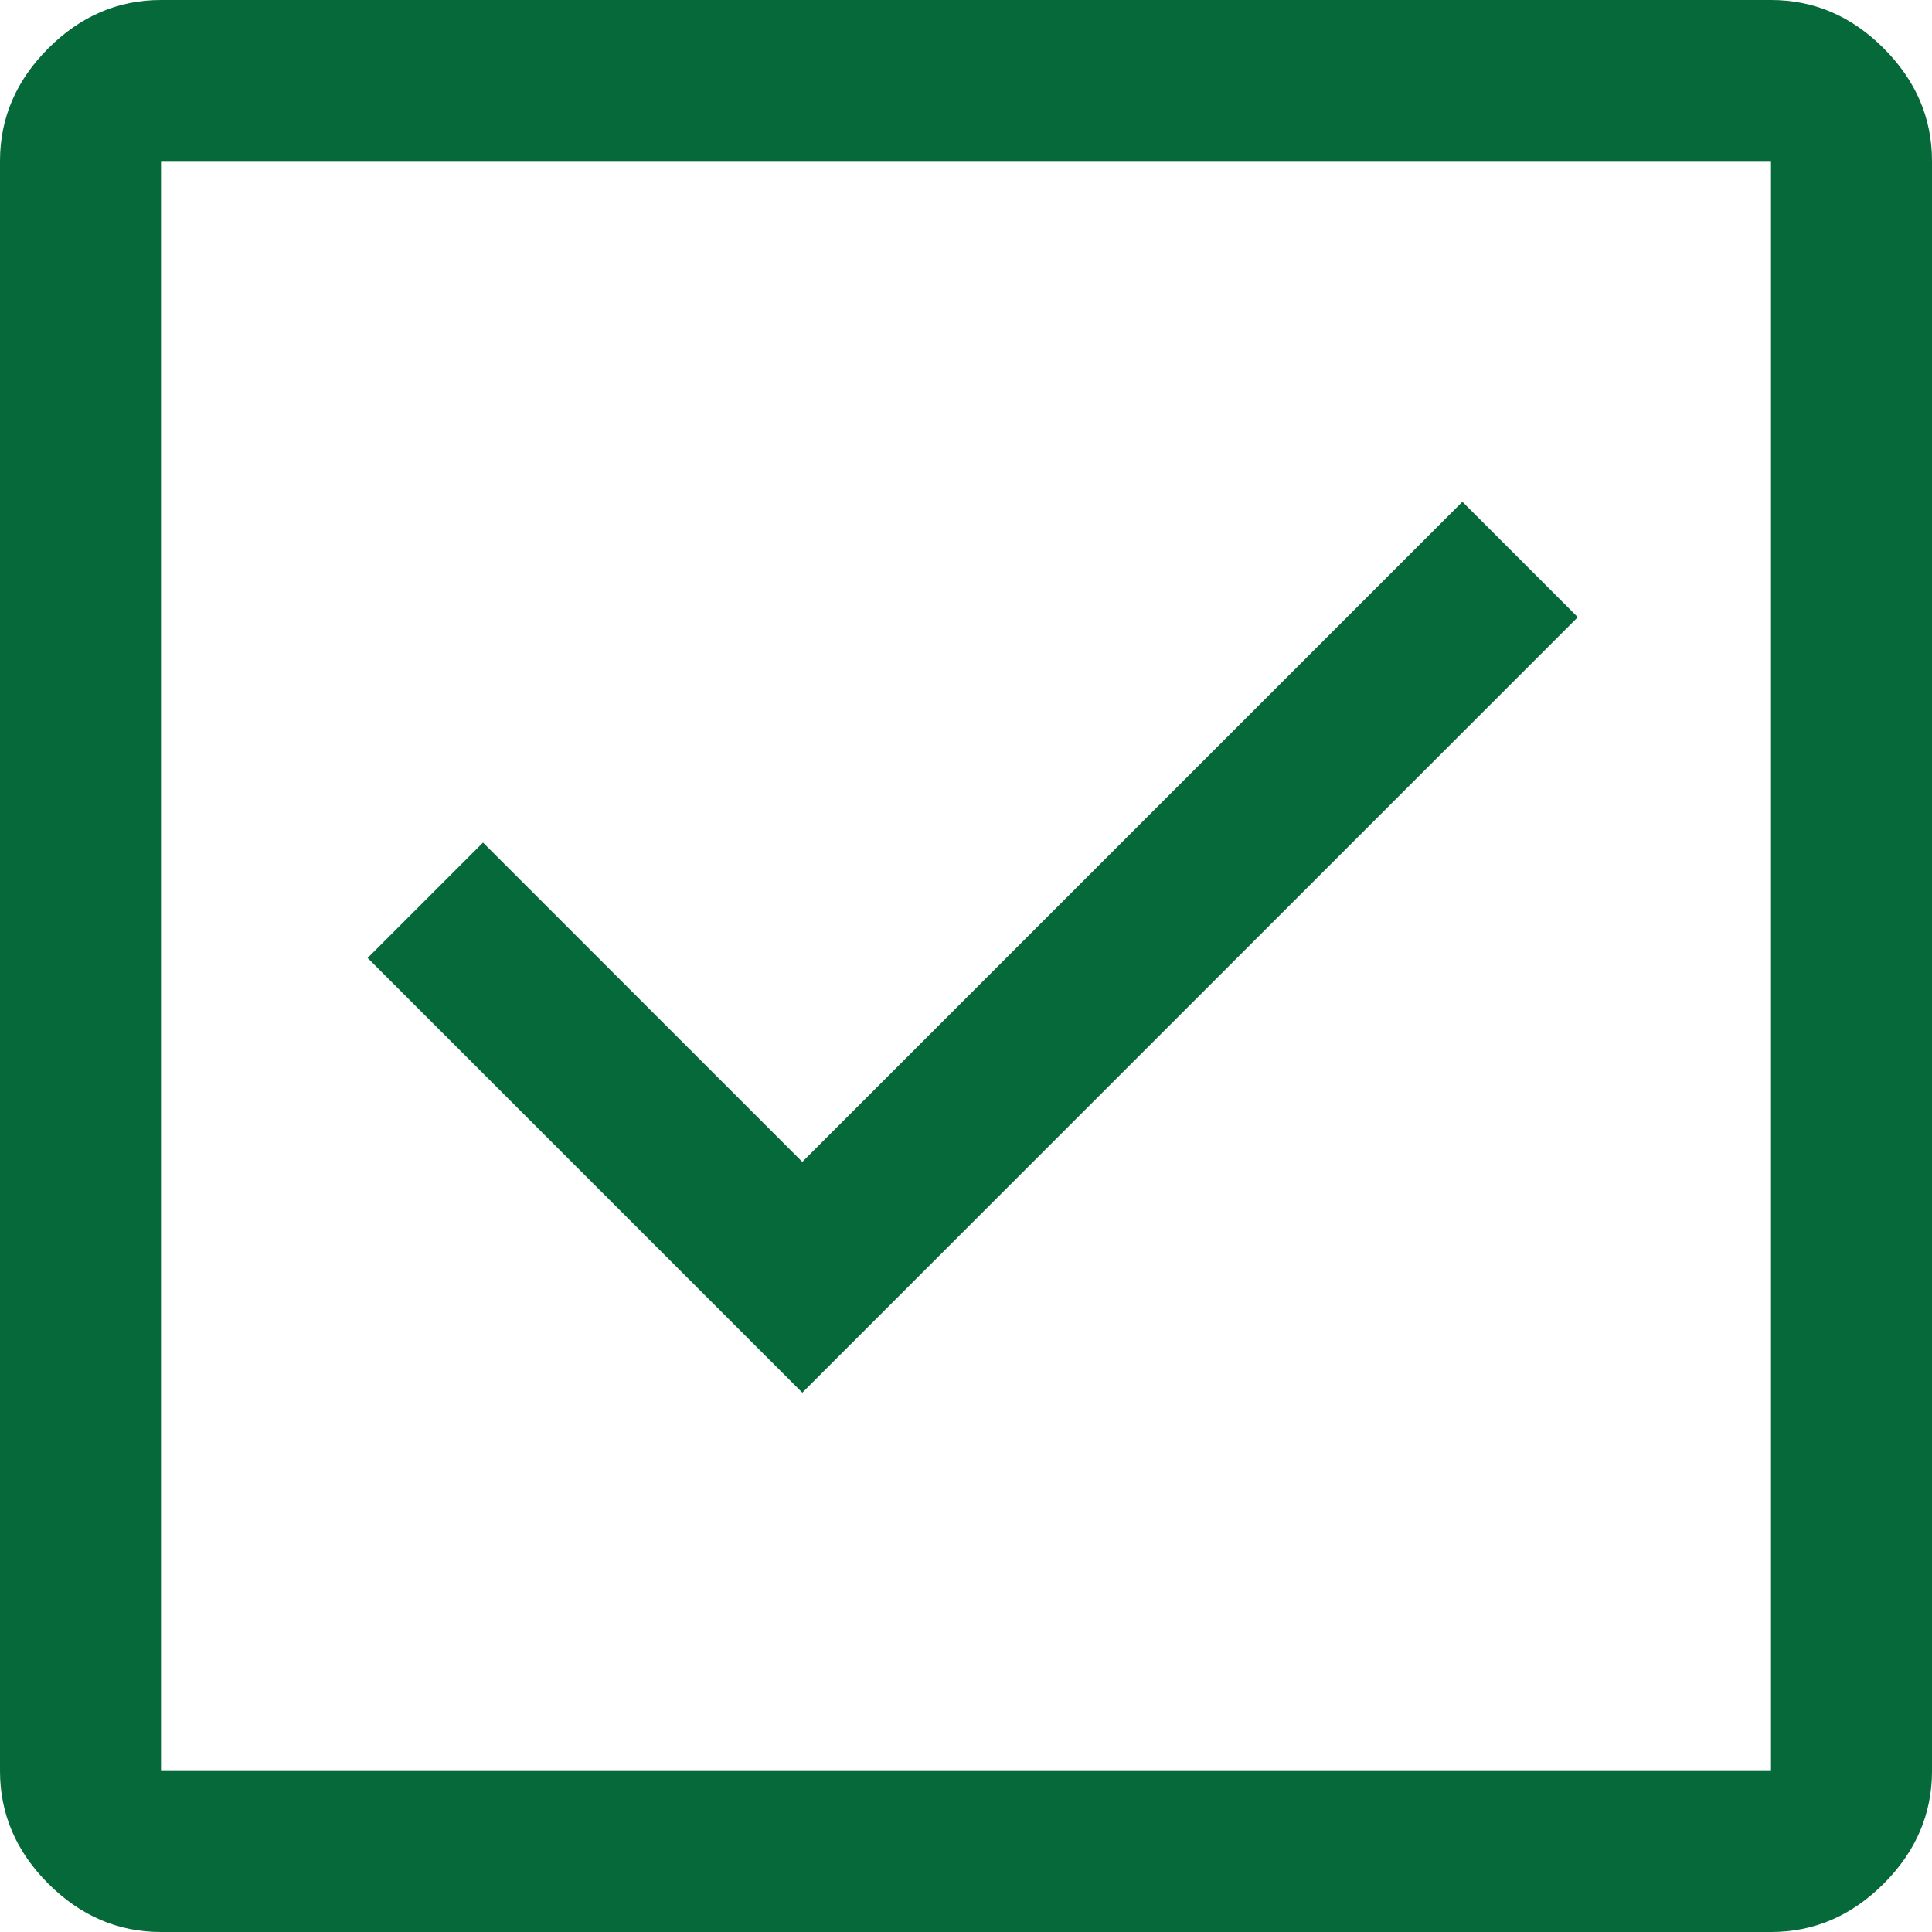<svg width="180" height="180" viewBox="0 0 180 180" fill="none" xmlns="http://www.w3.org/2000/svg">
<path d="M74.75 129.75L147 57.5L136.25 46.75L74.75 108.25L45 78.5L34.25 89.25L74.75 129.75ZM15 180C11 180 7.5 178.5 4.5 175.5C1.5 172.5 0 169 0 165V15C0 11 1.5 7.5 4.5 4.5C7.5 1.5 11 0 15 0H165C169 0 172.5 1.5 175.5 4.5C178.5 7.5 180 11 180 15V165C180 169 178.5 172.5 175.5 175.5C172.5 178.5 169 180 165 180H15ZM15 165H165V15H15V165Z" fill="#056939"/>
</svg>

